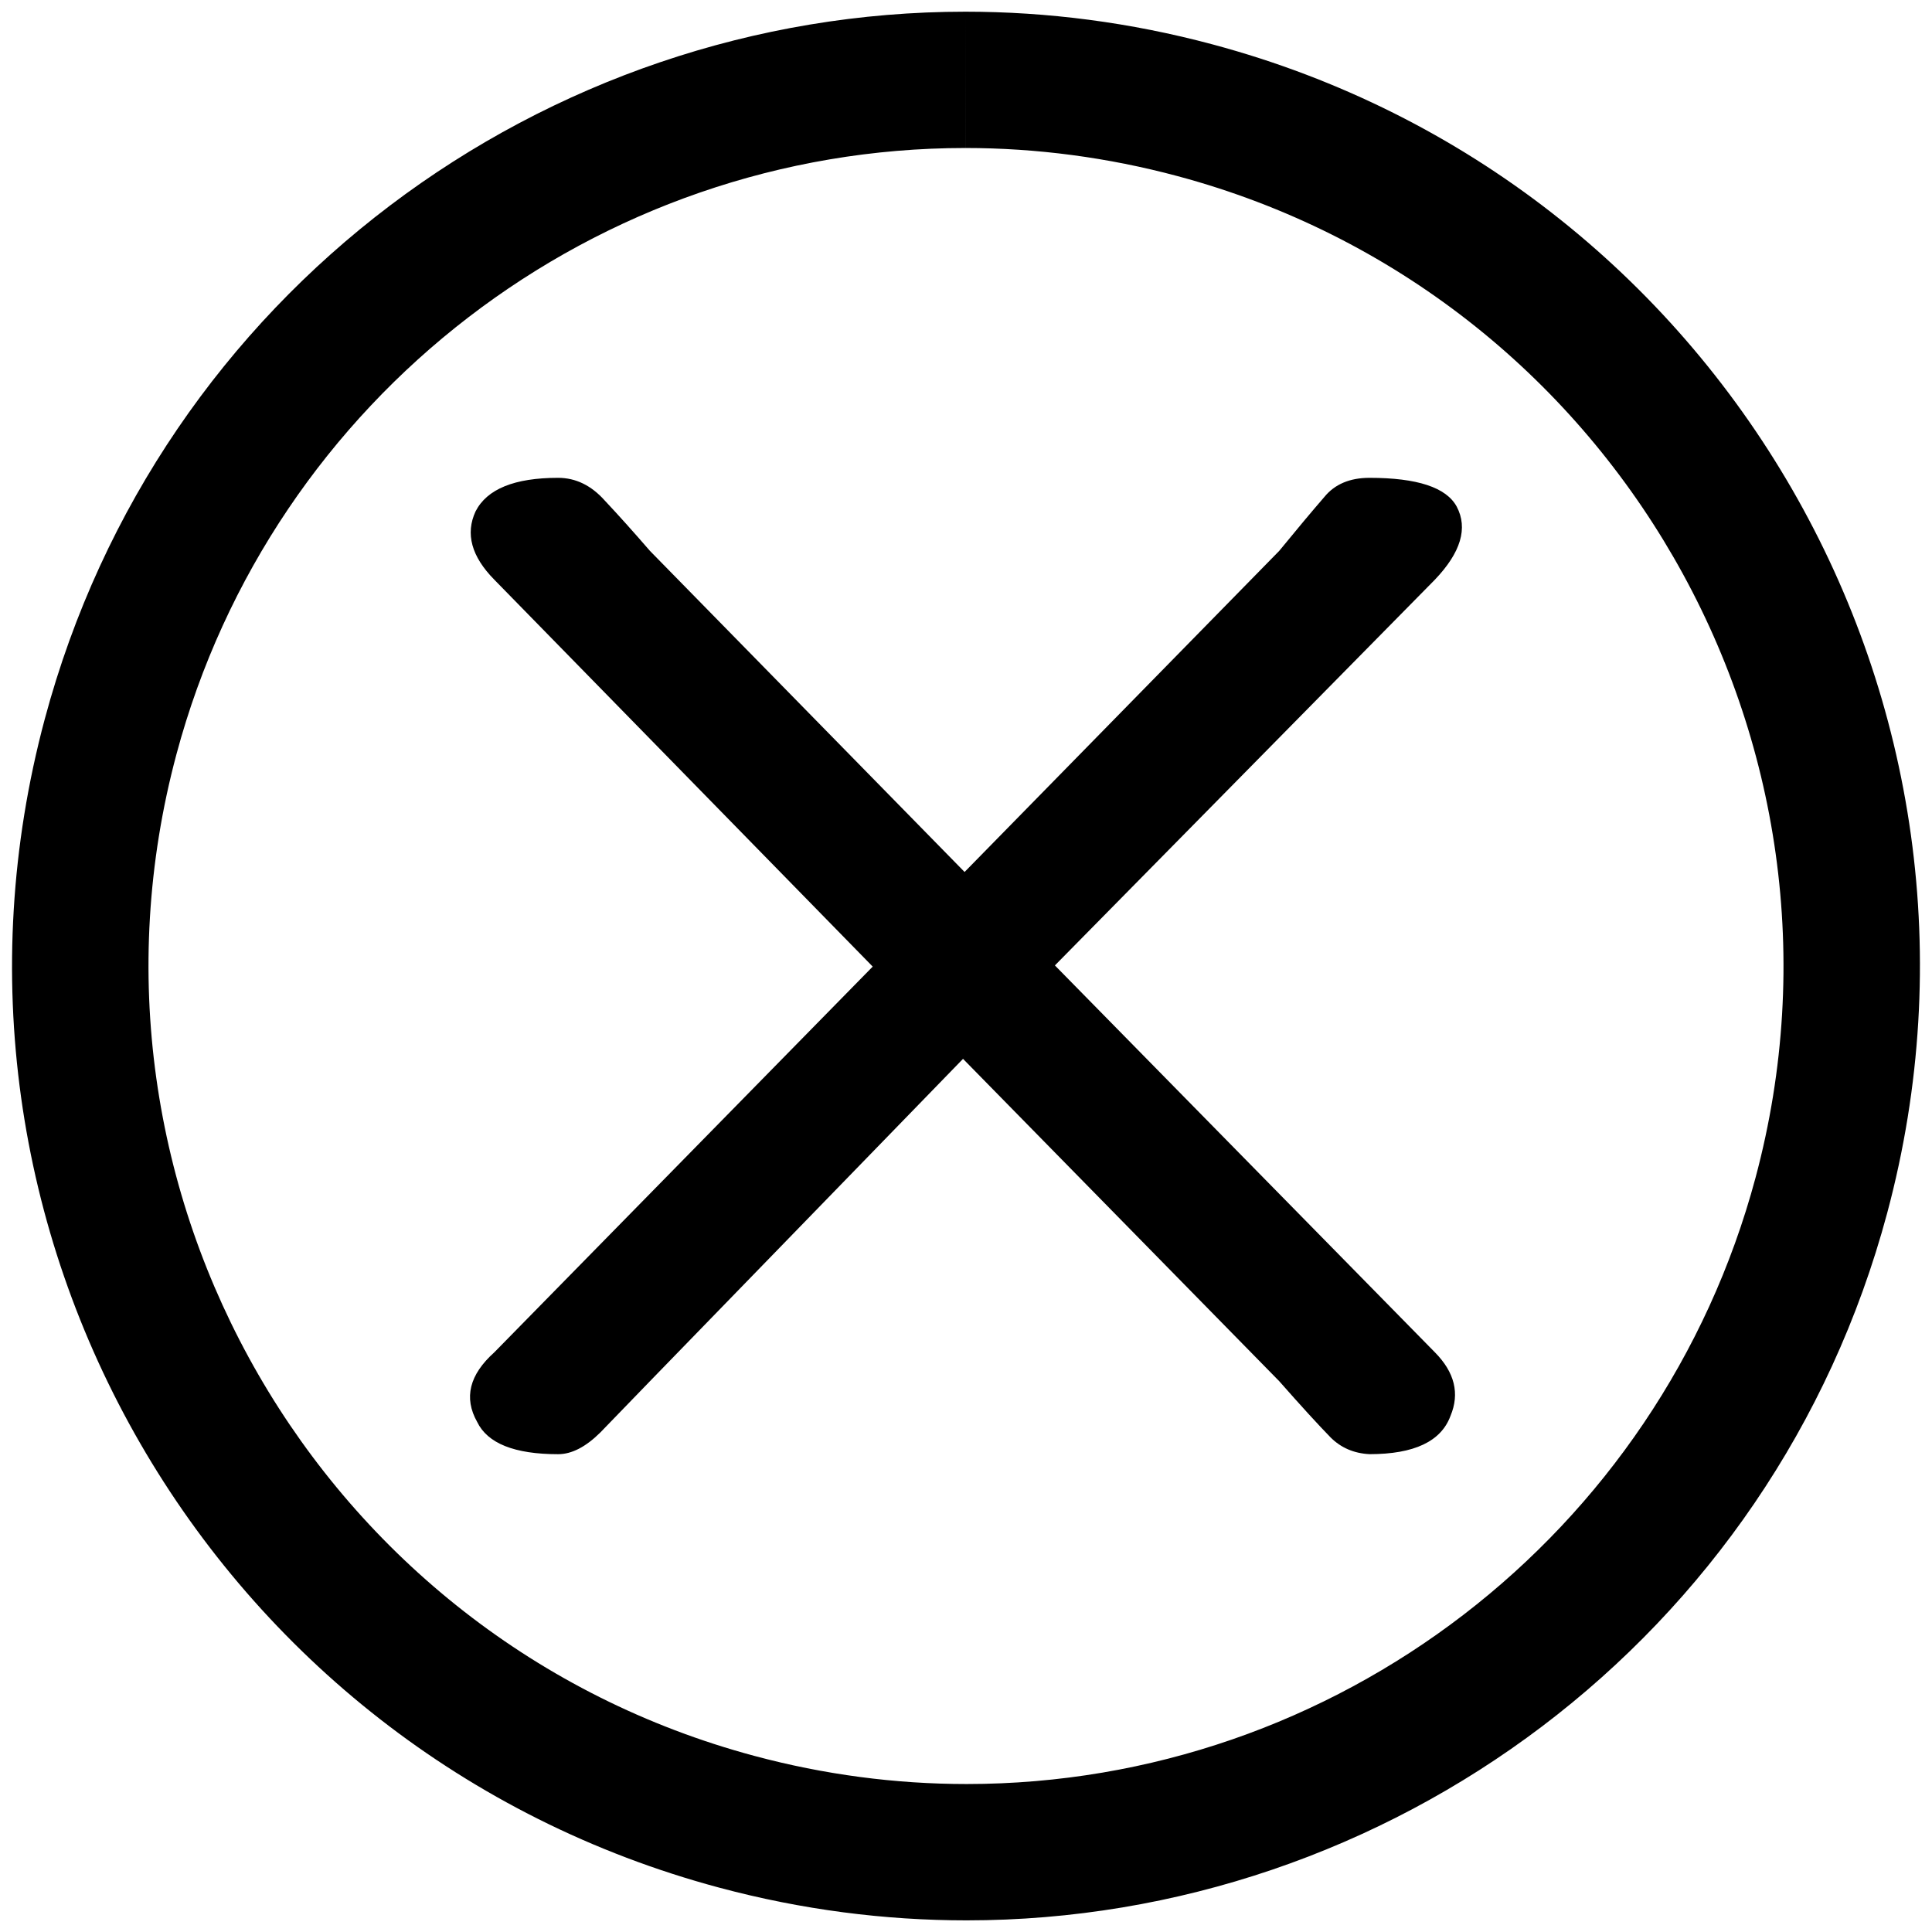 <?xml version="1.0" encoding="utf-8"?>
<!-- Generator: Adobe Illustrator 16.0.0, SVG Export Plug-In . SVG Version: 6.00 Build 0)  -->
<!DOCTYPE svg PUBLIC "-//W3C//DTD SVG 1.1//EN" "http://www.w3.org/Graphics/SVG/1.1/DTD/svg11.dtd">
<svg version="1.1" id="圖層_1" xmlns="http://www.w3.org/2000/svg" xmlns:xlink="http://www.w3.org/1999/xlink" x="0px" y="0px"
	 width="70.87px" height="70.87px" viewBox="0 0 70.87 70.87" enable-background="new 0 0 70.87 70.87" xml:space="preserve">
<g>
	<path d="M35.414,0.429v5c2.611,0,5.229,0.347,7.78,1.031C59.166,10.74,68.678,27.222,64.397,43.2
		c-3.508,13.096-15.408,22.242-28.94,22.242c-2.612,0-5.23-0.346-7.782-1.031C11.705,60.132,2.193,43.649,6.472,27.67
		C9.979,14.575,21.881,5.429,35.413,5.429L35.414,0.429 M35.413,0.429c-15.445,0-29.582,10.313-33.771,25.948
		c-5,18.671,6.075,37.863,24.738,42.865c3.033,0.813,6.078,1.201,9.076,1.201c15.445,0,29.582-10.313,33.771-25.949
		c5.001-18.67-6.075-37.861-24.738-42.863C41.456,0.817,38.41,0.429,35.413,0.429L35.413,0.429z"/>
	<g>
		<path d="M52.637,49.608c0.723,0.732,0.914,1.51,0.571,2.328c-0.343,0.938-1.334,1.406-2.971,1.406
			c-0.571-0.029-1.048-0.234-1.429-0.615c-0.457-0.469-1.085-1.156-1.885-2.064L35.326,38.841L23.844,50.663
			c-0.763,0.791-1.371,1.42-1.828,1.889c-0.534,0.527-1.048,0.791-1.543,0.791c-1.6,0-2.59-0.395-2.971-1.186
			c-0.495-0.879-0.285-1.729,0.629-2.549l13.882-14.151L18.131,21.263c-0.838-0.85-1.066-1.685-0.686-2.505
			c0.419-0.82,1.428-1.23,3.027-1.23c0.647,0,1.219,0.279,1.714,0.835c0.495,0.527,1.048,1.143,1.657,1.846l11.54,11.777
			l11.54-11.777c0.647-0.791,1.199-1.45,1.656-1.978c0.381-0.468,0.934-0.703,1.657-0.703c1.751,0,2.818,0.352,3.199,1.055
			c0.419,0.791,0.151,1.685-0.8,2.681l-13.939,14.15L52.637,49.608z"/>
	</g>
</g>
</svg>
